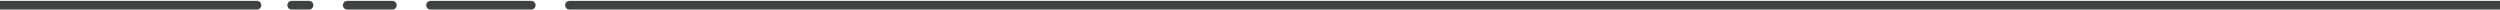 <svg width="1440" height="6" viewBox="0 0 1440 6" fill="none" xmlns="http://www.w3.org/2000/svg">
<path d="M1440 0.5H1442.5V5.5H1440V0.5ZM328 5.5C326.619 5.5 325.5 4.381 325.5 3C325.5 1.619 326.619 0.5 328 0.5L328 5.5ZM306 0.5C307.381 0.5 308.5 1.619 308.5 3C308.5 4.381 307.381 5.5 306 5.5L306 0.5ZM248 5.5C246.619 5.5 245.5 4.381 245.5 3C245.5 1.619 246.619 0.5 248 0.5L248 5.5ZM226 0.5C227.381 0.5 228.5 1.619 228.5 3C228.5 4.381 227.381 5.5 226 5.5L226 0.5ZM200 5.5C198.619 5.5 197.5 4.381 197.5 3C197.5 1.619 198.619 0.5 200 0.5L200 5.5ZM178 0.5C179.381 0.5 180.5 1.619 180.5 3C180.5 4.381 179.381 5.5 178 5.5V0.5ZM168 5.5C166.619 5.5 165.5 4.381 165.5 3C165.5 1.619 166.619 0.5 168 0.5V5.5ZM148 0.5C149.381 0.5 150.5 1.619 150.5 3C150.5 4.381 149.381 5.5 148 5.5L148 0.5ZM2 5.5L-0.5 5.5L-0.5 0.5L2 0.5L2 5.5ZM1440 5.5C1032 5.5 754 5.5 578 5.5C490 5.5 427.5 5.5 387 5.5C366.75 5.5 352 5.5 342.312 5.5C337.469 5.5 333.891 5.5 331.523 5.5C330.34 5.5 329.459 5.5 328.874 5.5C328.582 5.5 328.363 5.5 328.218 5.5C328.145 5.5 328.091 5.5 328.054 5.5C328.036 5.5 328.023 5.5 328.014 5.5C328.009 5.5 328.006 5.5 328.003 5.5C328.001 5.5 328 5.5 328 3C328 0.5 328.001 0.5 328.003 0.5C328.006 0.5 328.009 0.5 328.014 0.5C328.023 0.5 328.036 0.5 328.054 0.5C328.091 0.5 328.145 0.5 328.218 0.5C328.363 0.5 328.582 0.5 328.874 0.5C329.459 0.5 330.34 0.5 331.523 0.5C333.891 0.5 337.469 0.5 342.313 0.5C352 0.5 366.75 0.5 387 0.5C427.5 0.5 490 0.5 578 0.5C754 0.5 1032 0.5 1440 0.5V5.5ZM306 5.5L248 5.5L248 0.5L306 0.5L306 5.5ZM226 5.5L200 5.5L200 0.5L226 0.5L226 5.5ZM178 5.5H168V0.5H178V5.5ZM148 5.5L2 5.5L2 0.5L148 0.5L148 5.5Z" fill="#404242"/>
</svg>
